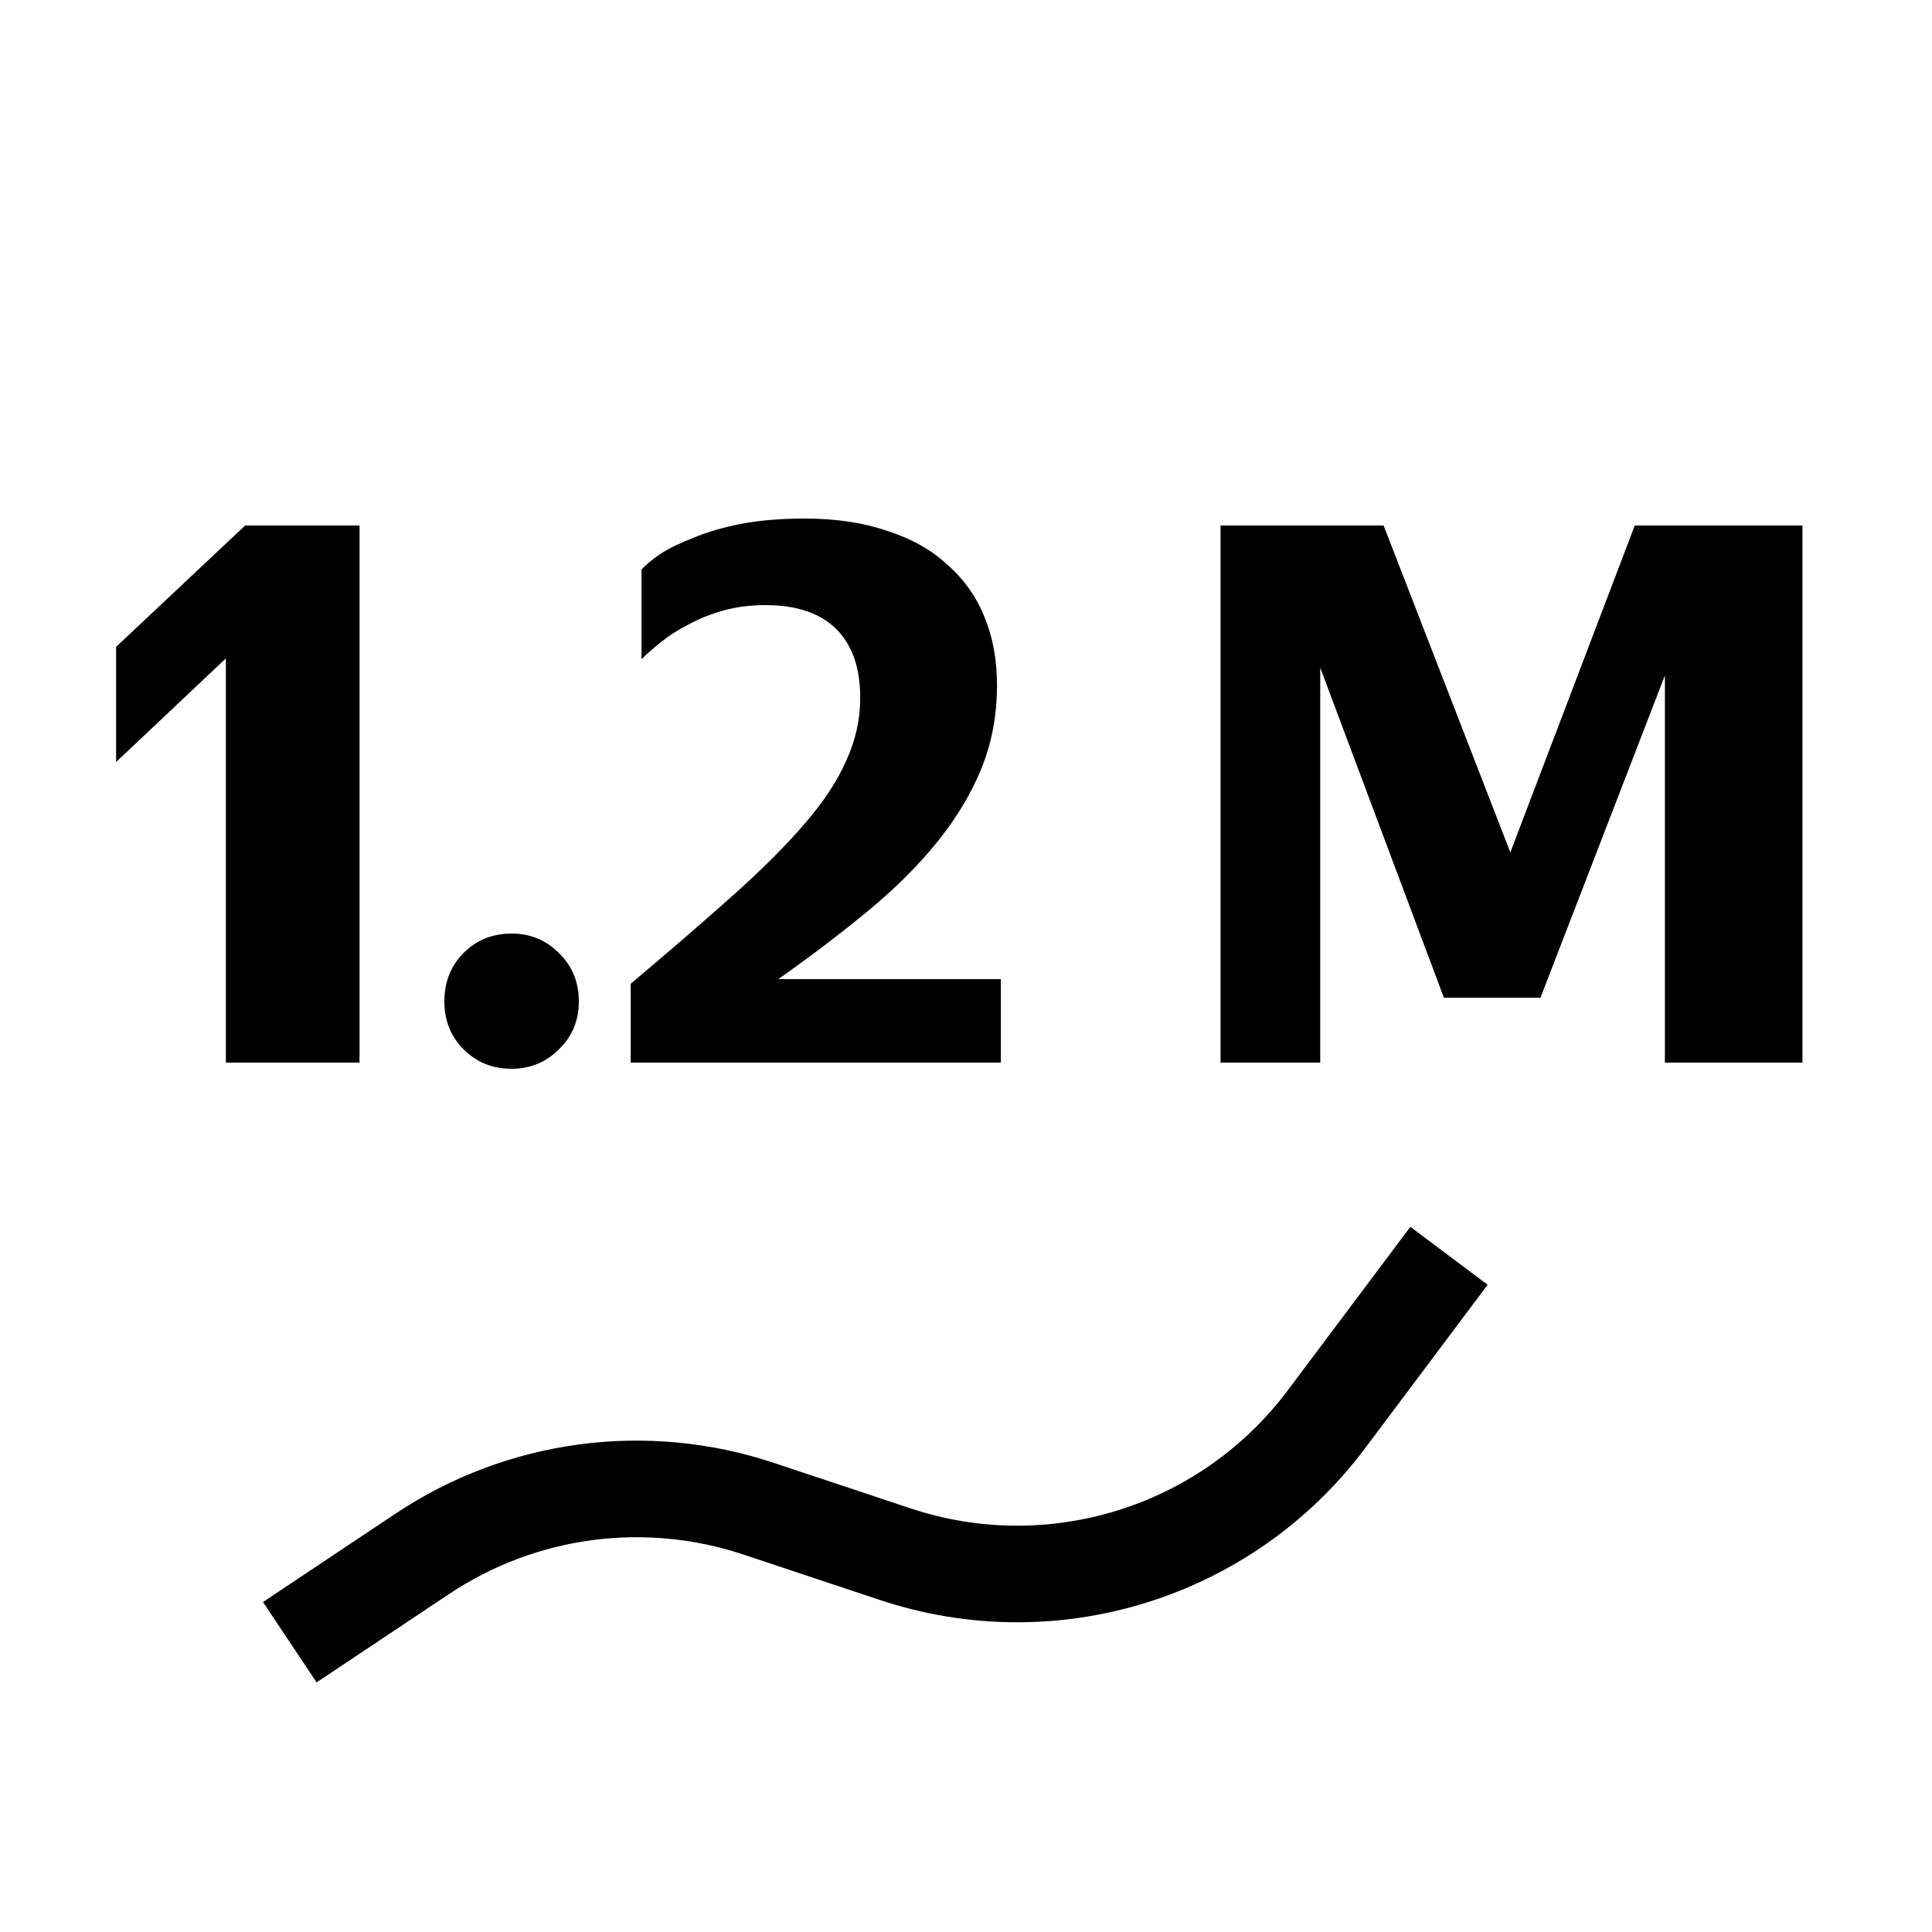 <svg width="24" height="24" viewBox="0 0 20 20" fill="none" xmlns="http://www.w3.org/2000/svg">
<path d="M3 17L4.372 16.085C5.399 15.4 6.685 15.228 7.856 15.619L9.265 16.088C10.898 16.633 12.697 16.071 13.73 14.694L15 13" stroke="currentColor"/>
<path d="M3.722 11H2.338V6.816L1.202 7.888V6.696L2.538 5.44H3.722V11ZM5.296 11.064C5.099 11.064 4.933 10.997 4.8 10.864C4.667 10.731 4.6 10.565 4.6 10.368C4.6 10.165 4.667 9.997 4.8 9.864C4.933 9.731 5.099 9.664 5.296 9.664C5.488 9.664 5.651 9.731 5.784 9.864C5.923 9.997 5.992 10.165 5.992 10.368C5.992 10.565 5.923 10.731 5.784 10.864C5.651 10.997 5.488 11.064 5.296 11.064ZM10.361 11H6.529V10.184C6.94 9.837 7.295 9.531 7.593 9.264C7.892 8.997 8.137 8.752 8.329 8.528C8.527 8.299 8.671 8.08 8.761 7.872C8.857 7.664 8.905 7.448 8.905 7.224C8.905 6.915 8.823 6.677 8.657 6.512C8.492 6.347 8.247 6.264 7.921 6.264C7.767 6.264 7.623 6.283 7.489 6.32C7.356 6.357 7.236 6.405 7.129 6.464C7.023 6.517 6.927 6.579 6.841 6.648C6.761 6.712 6.695 6.771 6.641 6.824V5.896C6.684 5.848 6.748 5.795 6.833 5.736C6.924 5.677 7.039 5.621 7.177 5.568C7.316 5.509 7.479 5.461 7.665 5.424C7.857 5.387 8.079 5.368 8.329 5.368C8.655 5.368 8.94 5.411 9.185 5.496C9.436 5.576 9.644 5.693 9.809 5.848C9.98 5.997 10.108 6.179 10.193 6.392C10.279 6.6 10.321 6.835 10.321 7.096C10.321 7.4 10.268 7.685 10.161 7.952C10.055 8.213 9.903 8.467 9.705 8.712C9.513 8.952 9.276 9.189 8.993 9.424C8.716 9.653 8.404 9.891 8.057 10.136H10.361V11ZM17.235 6.992L15.947 10.328H14.947L13.667 6.912V11H12.635V5.44H14.323L15.635 8.824L16.923 5.44H18.659V11H17.235V6.992Z" fill="currentColor"/>
</svg>
